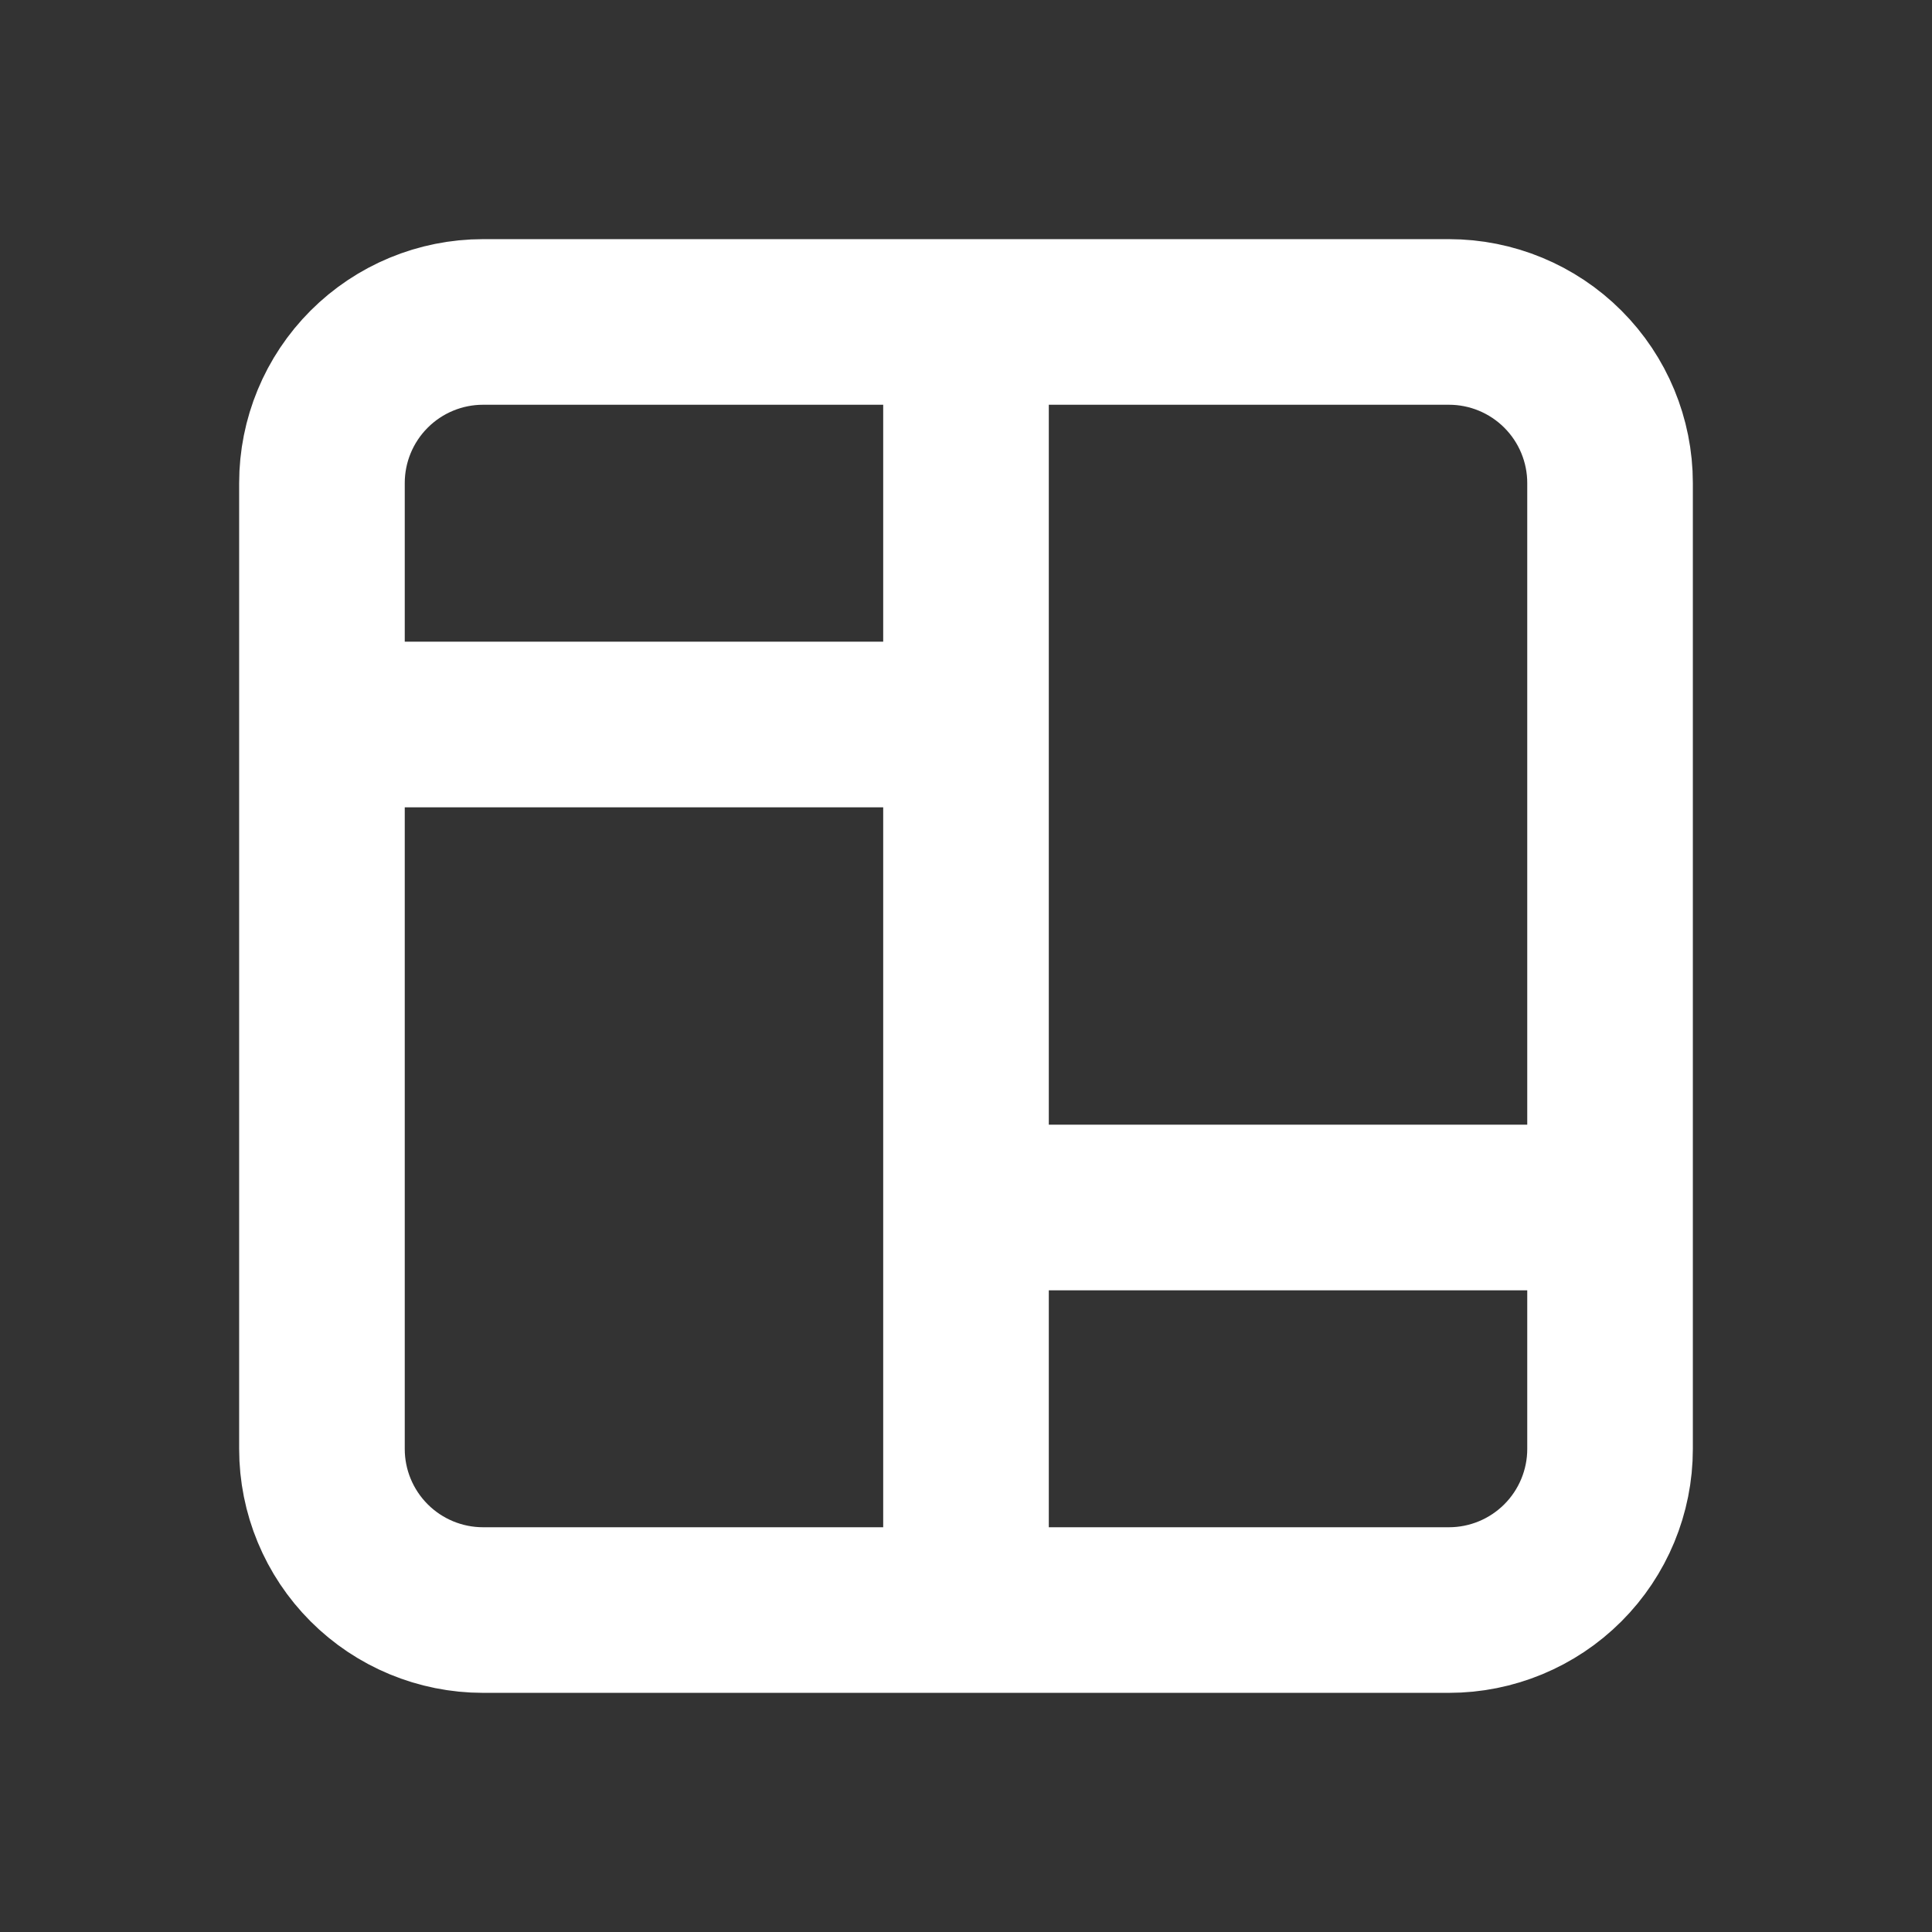 <svg width="14" height="14" viewBox="0 0 14 14" fill="none" xmlns="http://www.w3.org/2000/svg">
<rect x="0" y="0" width="14" height="14" fill="#333333" stroke="none"/>
<path d="M2.333 5.25H7M7 8.75H11.667M7 2.333V11.667M2.333 3.5C2.333 3.191 2.456 2.894 2.675 2.675C2.894 2.456 3.191 2.333 3.5 2.333H10.5C10.809 2.333 11.106 2.456 11.325 2.675C11.544 2.894 11.667 3.191 11.667 3.5V10.5C11.667 10.809 11.544 11.106 11.325 11.325C11.106 11.544 10.809 11.667 10.5 11.667H3.5C3.191 11.667 2.894 11.544 2.675 11.325C2.456 11.106 2.333 10.809 2.333 10.5V3.5Z" stroke="#fff" stroke-width="1.2" stroke-linecap="round" stroke-linejoin="round"/>
</svg>
